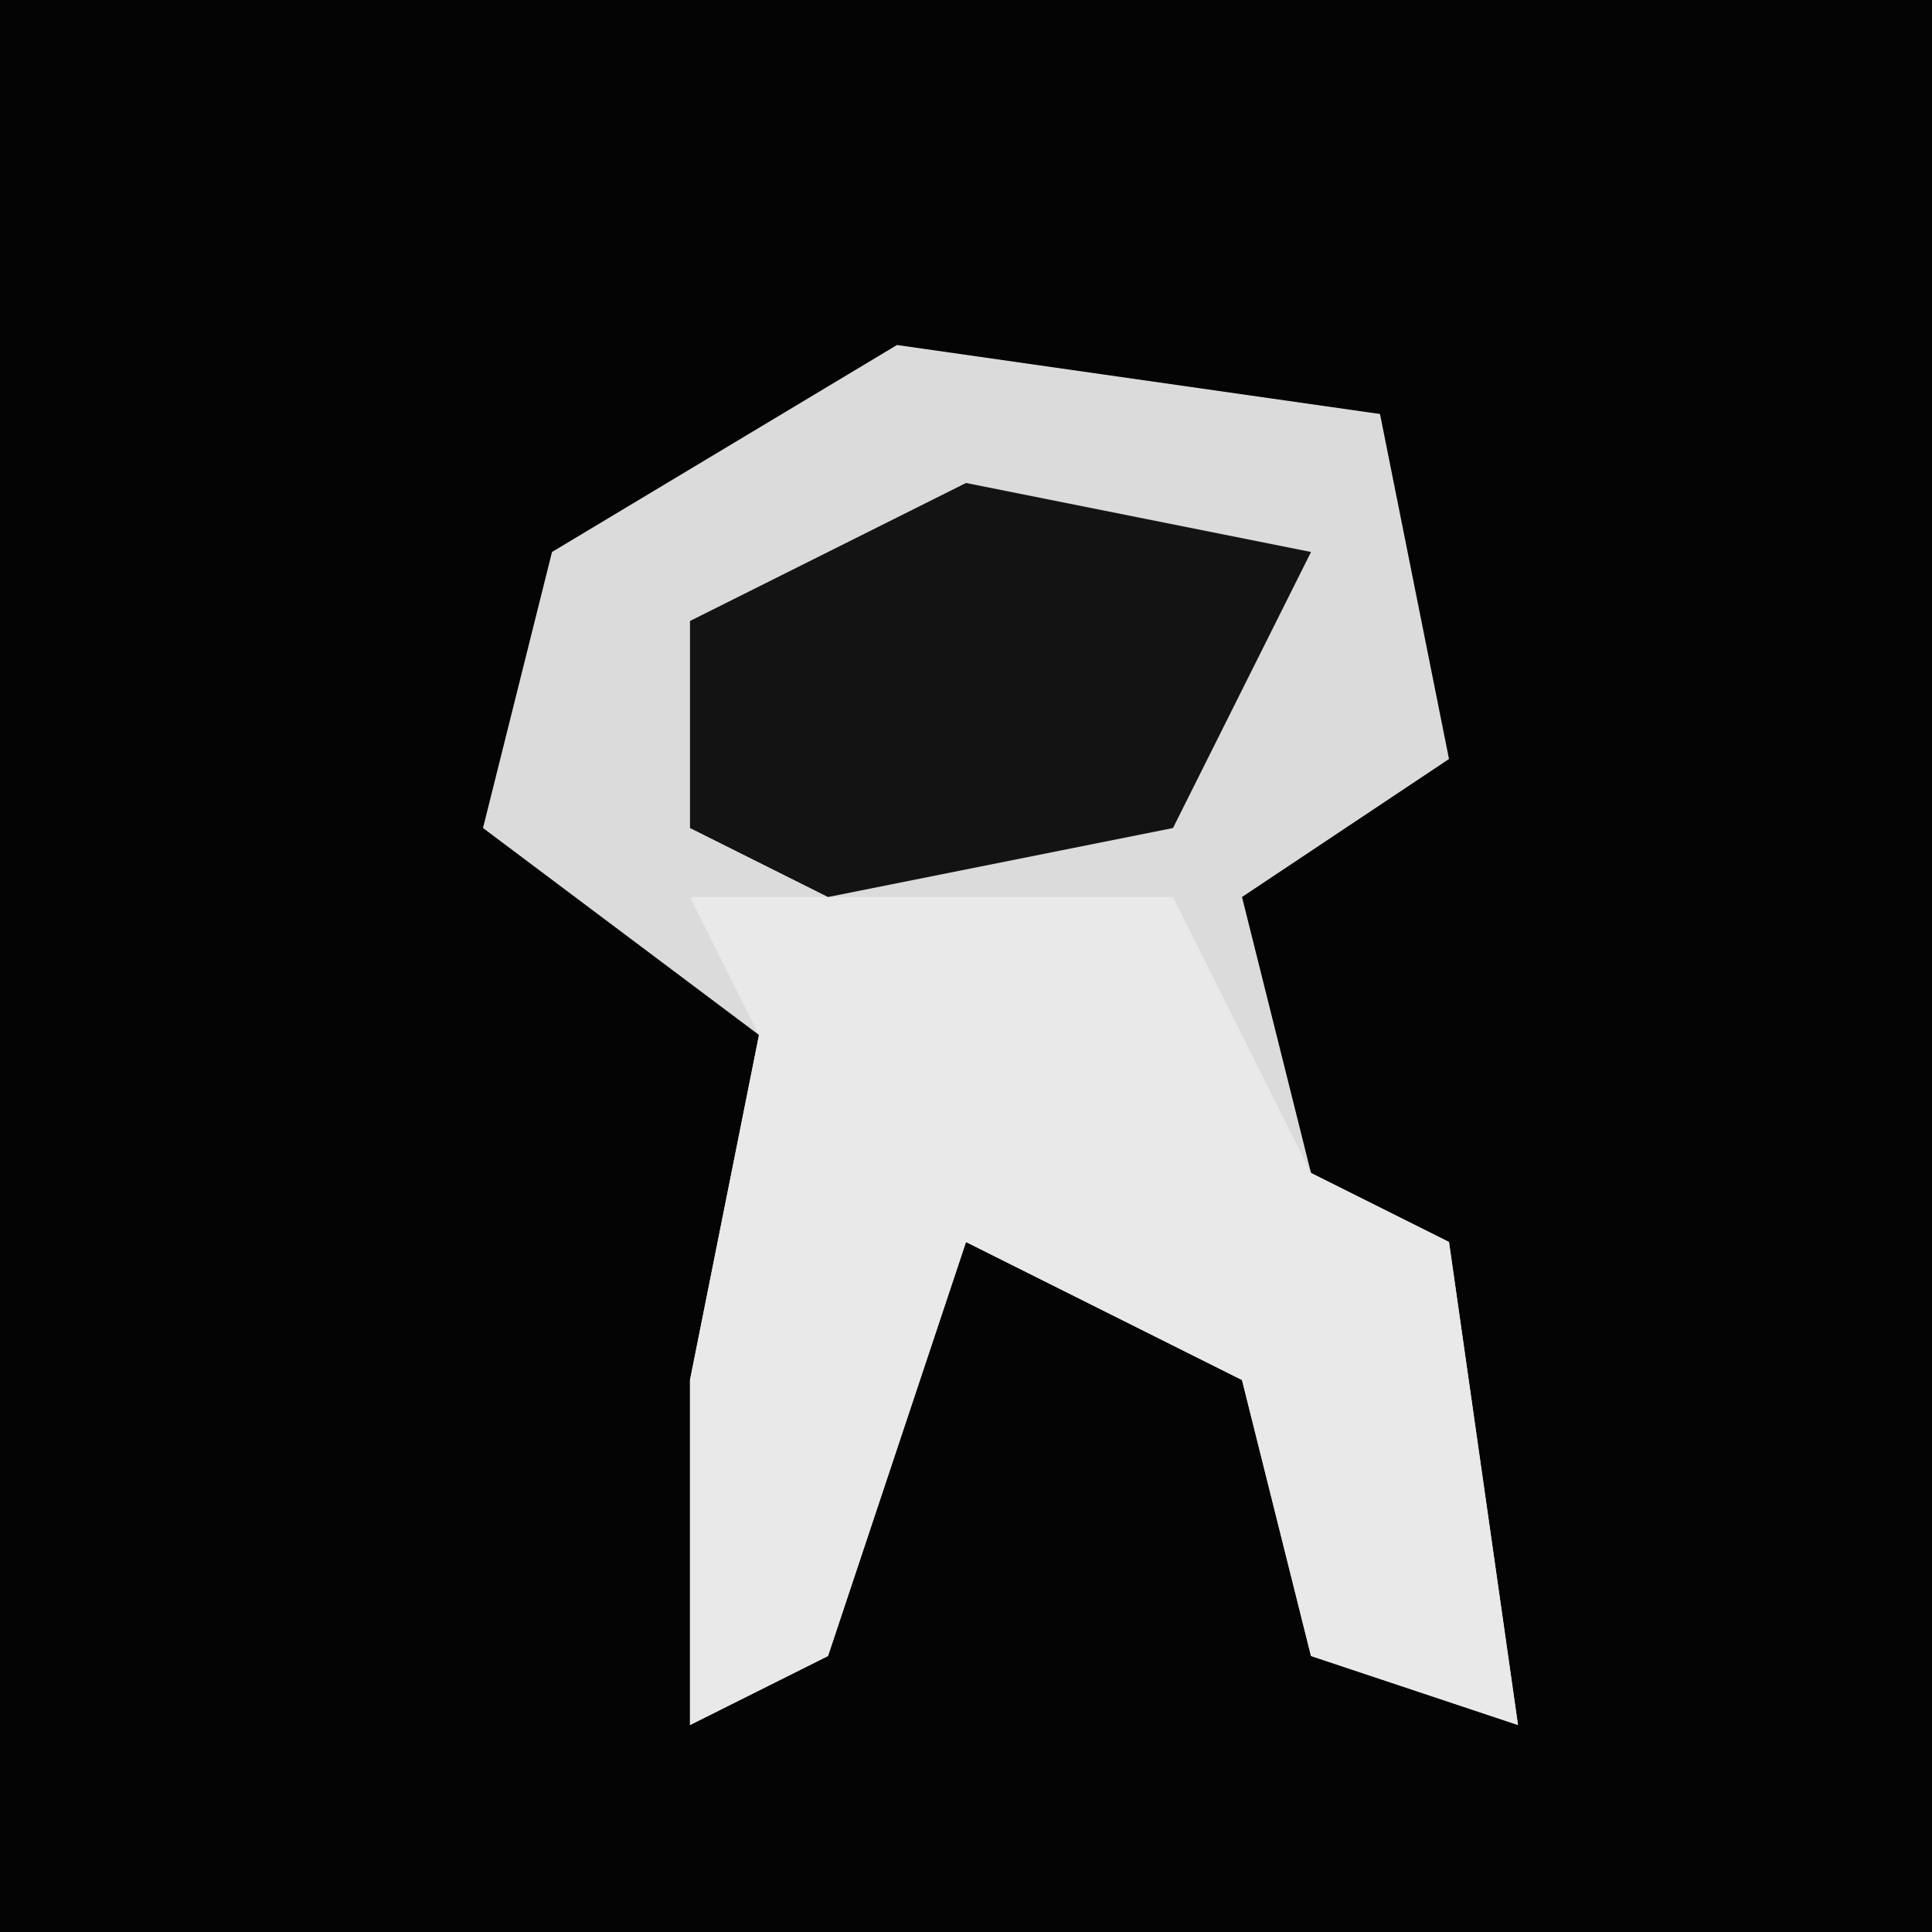 <?xml version="1.0" encoding="UTF-8"?>
<svg version="1.1" xmlns="http://www.w3.org/2000/svg" width="28" height="28">
<path d="M0,0 L28,0 L28,28 L0,28 Z " fill="#040404" transform="translate(0,0)"/>
<path d="M0,0 L7,1 L8,6 L5,8 L6,12 L8,13 L9,20 L6,19 L5,15 L1,13 L-1,19 L-3,20 L-3,15 L-2,10 L-6,7 L-5,3 Z " fill="#DBDBDB" transform="translate(13,5)"/>
<path d="M0,0 L7,0 L9,4 L11,5 L12,12 L9,11 L8,7 L4,5 L2,11 L0,12 L0,7 L1,2 Z " fill="#E9E9E9" transform="translate(10,13)"/>
<path d="M0,0 L5,1 L3,5 L-2,6 L-4,5 L-4,2 Z " fill="#131313" transform="translate(14,7)"/>
</svg>
